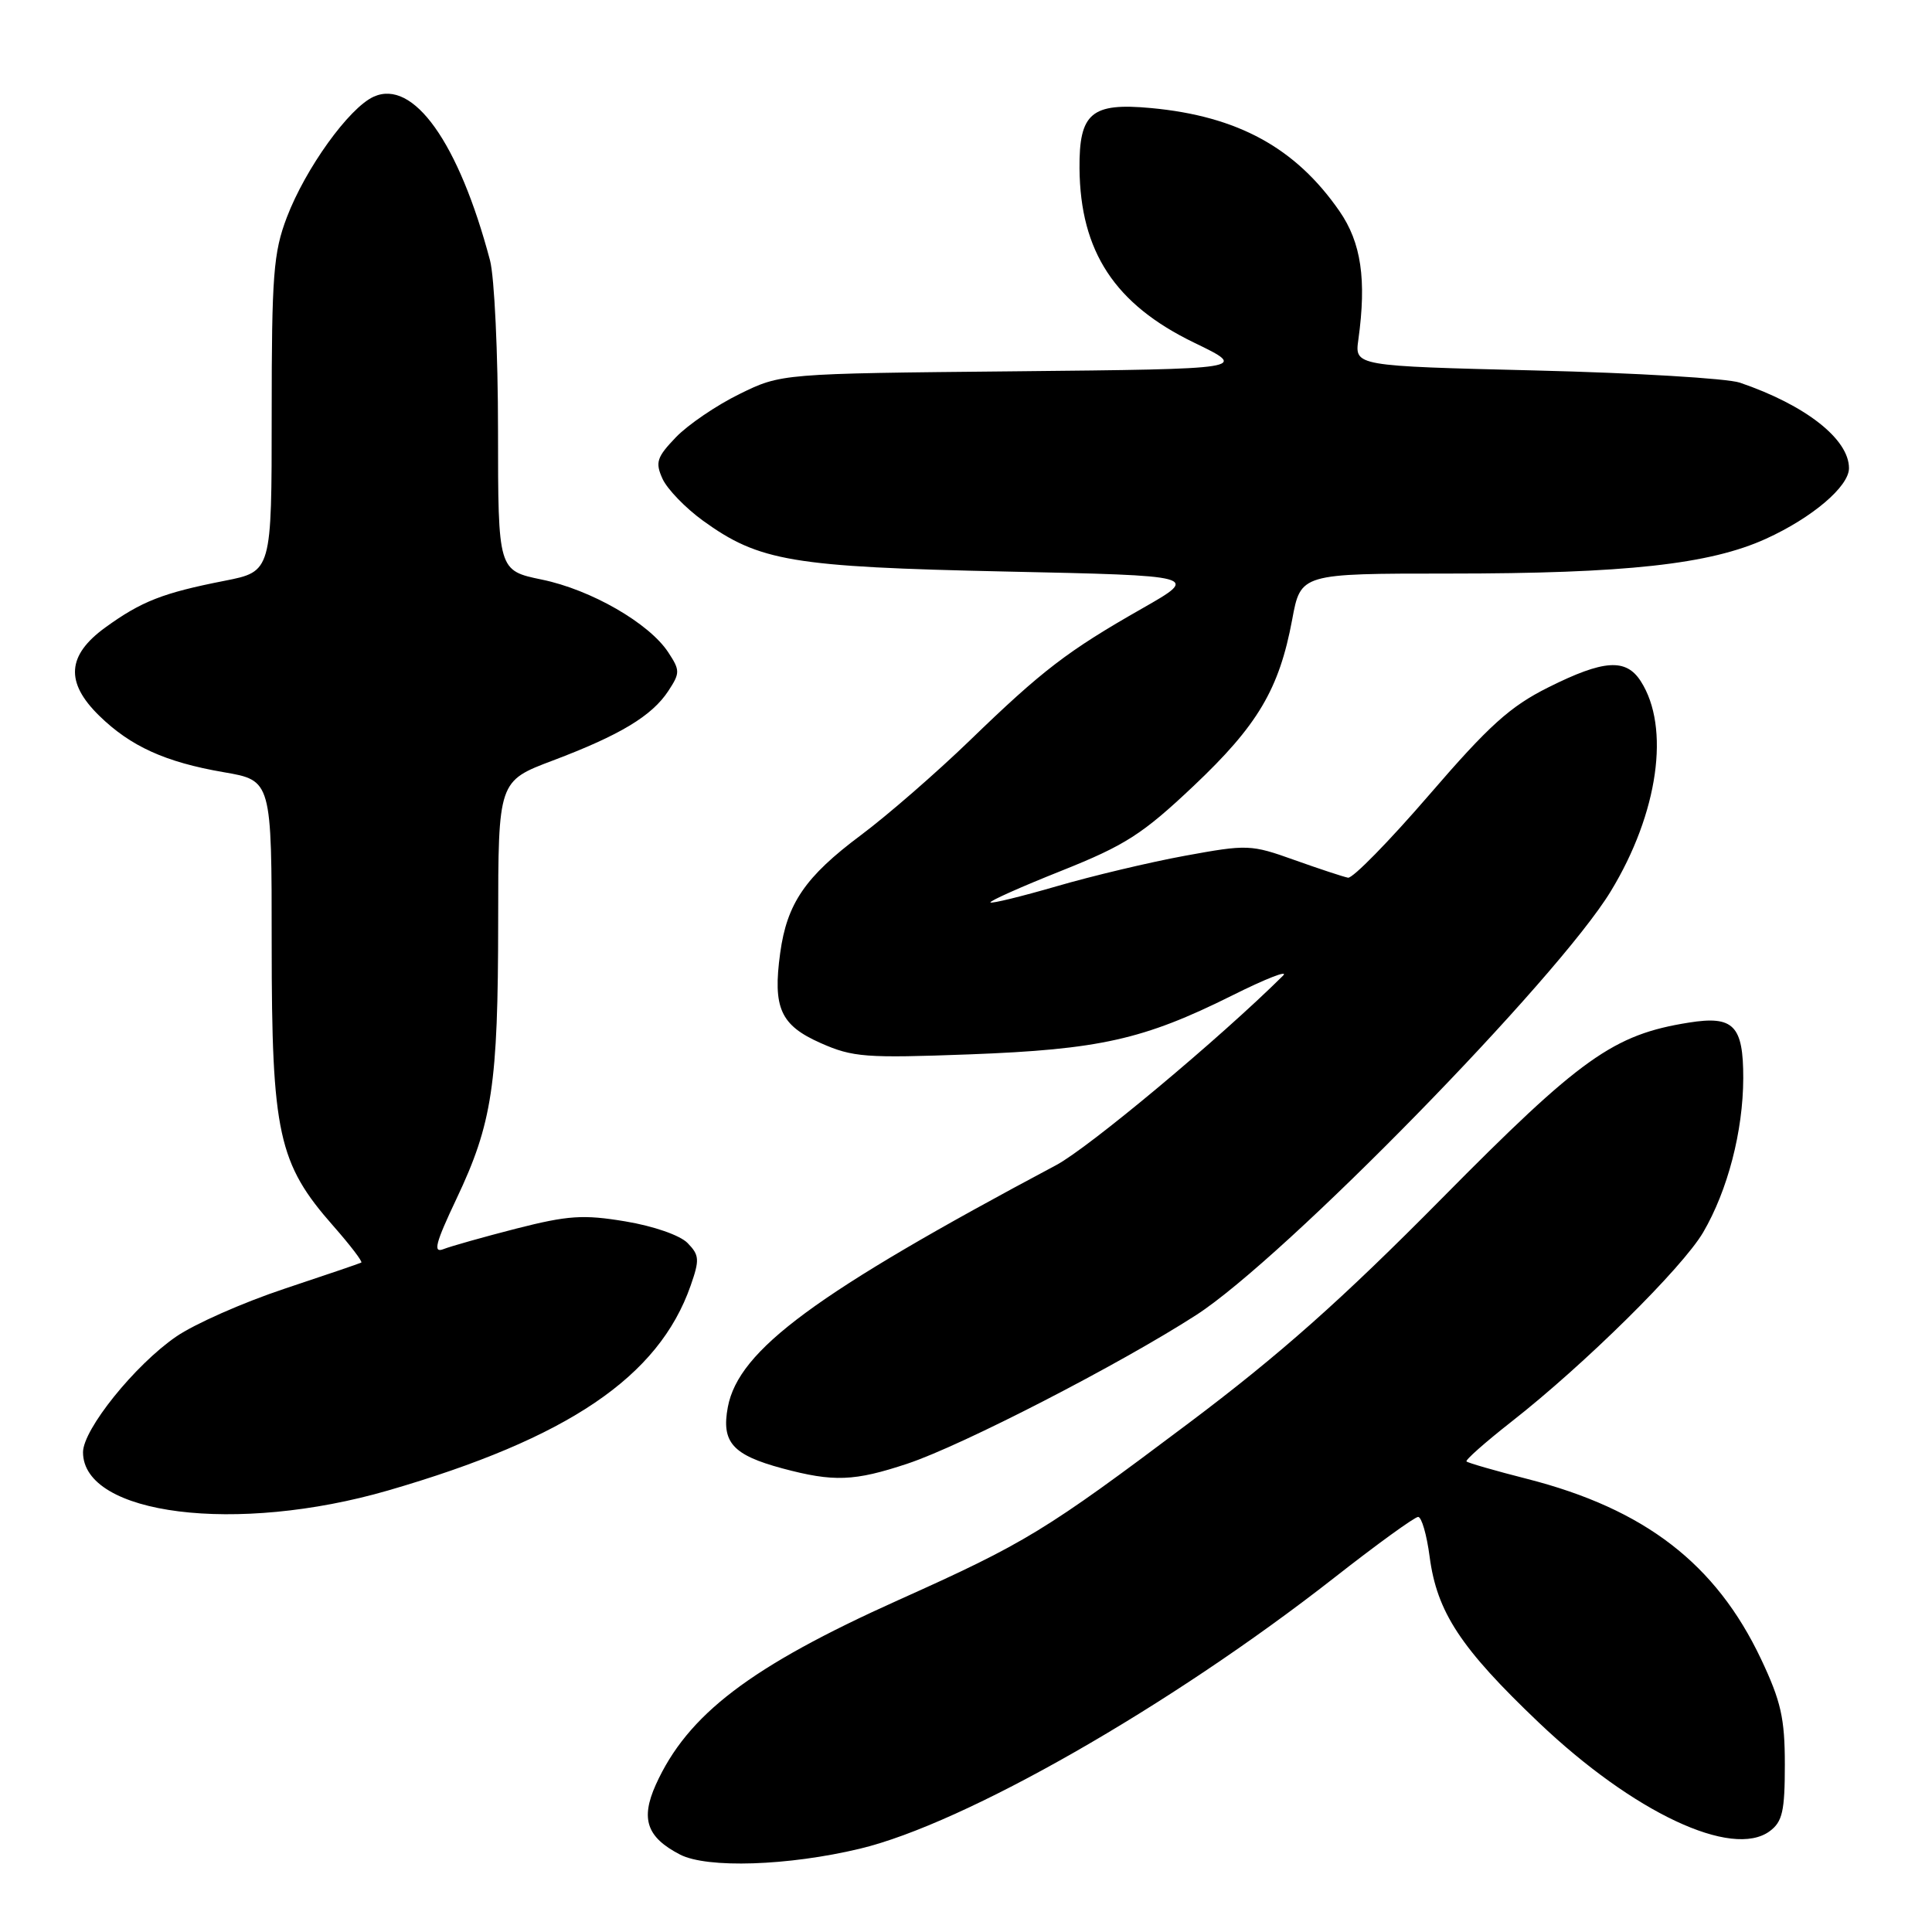 <?xml version="1.0" encoding="UTF-8" standalone="no"?>
<!DOCTYPE svg PUBLIC "-//W3C//DTD SVG 1.1//EN" "http://www.w3.org/Graphics/SVG/1.1/DTD/svg11.dtd" >
<svg xmlns="http://www.w3.org/2000/svg" xmlns:xlink="http://www.w3.org/1999/xlink" version="1.1" viewBox="0 0 256 256">
 <g >
 <path fill="currentColor"
d=" M 113.95 244.96 C 127.83 241.63 155.01 226.11 176.79 209.06 C 182.45 204.62 187.46 201.00 187.91 201.00 C 188.37 201.00 189.05 203.36 189.43 206.25 C 190.40 213.62 193.53 218.38 203.91 228.26 C 216.43 240.17 229.51 246.32 234.50 242.64 C 236.18 241.39 236.50 240.00 236.50 233.83 C 236.50 227.67 235.99 225.43 233.34 219.82 C 227.36 207.21 217.94 199.95 202.39 195.97 C 198.14 194.89 194.51 193.84 194.32 193.65 C 194.13 193.47 196.80 191.11 200.24 188.41 C 209.92 180.84 222.91 168.01 225.68 163.29 C 228.93 157.73 230.97 149.89 230.99 142.87 C 231.00 135.88 229.71 134.55 223.78 135.50 C 213.78 137.09 209.47 140.16 191.02 158.83 C 177.77 172.23 169.59 179.50 157.46 188.61 C 138.50 202.86 135.90 204.45 119.08 212.00 C 99.43 220.83 91.09 227.18 86.89 236.50 C 84.86 241.03 85.70 243.46 90.11 245.74 C 93.70 247.59 104.44 247.24 113.95 244.96 Z  M 51.44 197.49 C 75.26 190.58 87.28 182.45 91.51 170.36 C 92.72 166.91 92.67 166.31 91.11 164.71 C 90.11 163.68 86.59 162.46 82.86 161.84 C 77.27 160.91 75.27 161.05 68.43 162.79 C 64.07 163.91 59.71 165.14 58.75 165.52 C 57.35 166.07 57.70 164.73 60.48 158.86 C 65.23 148.84 66.00 143.74 66.01 122.11 C 66.02 103.50 66.02 103.50 73.26 100.77 C 82.18 97.40 86.39 94.86 88.56 91.55 C 90.12 89.17 90.12 88.83 88.55 86.44 C 86.02 82.58 78.32 78.14 71.80 76.80 C 66.00 75.60 66.00 75.60 65.99 57.05 C 65.99 46.85 65.51 36.70 64.93 34.50 C 60.79 18.88 54.77 10.42 49.50 12.82 C 46.24 14.31 40.49 22.30 38.01 28.79 C 36.23 33.47 36.00 36.44 36.00 54.90 C 36.00 75.73 36.00 75.73 29.75 76.96 C 21.60 78.56 18.75 79.67 13.96 83.14 C 8.87 86.83 8.62 90.41 13.14 94.83 C 17.30 98.90 21.92 100.99 29.64 102.32 C 36.00 103.41 36.00 103.41 36.00 125.17 C 36.00 150.17 36.87 154.17 44.16 162.44 C 46.41 165.00 48.08 167.18 47.87 167.30 C 47.67 167.41 43.06 168.98 37.62 170.79 C 32.19 172.60 25.76 175.44 23.34 177.11 C 17.88 180.86 11.00 189.41 11.00 192.43 C 11.00 200.76 31.38 203.31 51.44 197.49 Z  M 120.28 193.93 C 127.51 191.52 148.37 180.78 158.50 174.25 C 170.14 166.75 206.40 129.69 213.44 118.09 C 219.73 107.75 221.35 96.37 217.40 90.25 C 215.44 87.21 212.50 87.41 205.16 91.08 C 200.09 93.61 197.29 96.14 189.37 105.33 C 184.07 111.47 179.24 116.41 178.62 116.30 C 178.00 116.18 174.81 115.13 171.53 113.96 C 165.75 111.89 165.29 111.88 157.03 113.39 C 152.34 114.25 144.69 116.07 140.03 117.43 C 135.37 118.78 131.42 119.75 131.24 119.58 C 131.07 119.40 135.30 117.51 140.65 115.38 C 149.09 112.01 151.39 110.54 158.14 104.16 C 166.66 96.11 169.50 91.32 171.22 82.10 C 172.35 76.00 172.35 76.00 191.95 76.00 C 215.44 76.00 226.55 74.78 234.00 71.39 C 240.13 68.60 245.00 64.46 245.00 62.04 C 245.00 58.18 239.24 53.67 230.53 50.70 C 228.86 50.14 216.70 49.41 203.50 49.09 C 179.50 48.50 179.50 48.50 179.99 45.00 C 181.09 37.05 180.37 32.14 177.48 27.97 C 171.67 19.58 164.00 15.39 152.53 14.32 C 144.62 13.58 142.98 14.96 143.04 22.32 C 143.14 33.35 147.73 40.33 158.24 45.41 C 165.43 48.89 165.43 48.89 134.46 49.20 C 103.50 49.50 103.50 49.50 97.97 52.22 C 94.93 53.71 91.14 56.29 89.55 57.95 C 87.02 60.59 86.80 61.27 87.79 63.45 C 88.42 64.82 90.82 67.30 93.13 68.98 C 100.59 74.38 104.95 75.12 133.23 75.73 C 158.96 76.28 158.96 76.28 151.37 80.61 C 141.46 86.25 138.12 88.81 128.50 98.12 C 124.10 102.37 117.60 108.03 114.05 110.68 C 106.70 116.17 104.28 119.71 103.38 126.27 C 102.38 133.56 103.41 135.85 108.74 138.21 C 113.00 140.10 114.71 140.22 128.45 139.71 C 145.69 139.06 151.51 137.76 163.24 131.92 C 167.78 129.65 170.82 128.47 170.00 129.29 C 161.62 137.60 144.26 152.09 139.94 154.39 C 108.02 171.38 97.87 178.86 96.44 186.45 C 95.57 191.11 97.06 192.79 103.67 194.57 C 110.47 196.39 113.19 196.29 120.28 193.93 Z "/>
</g>
</svg>